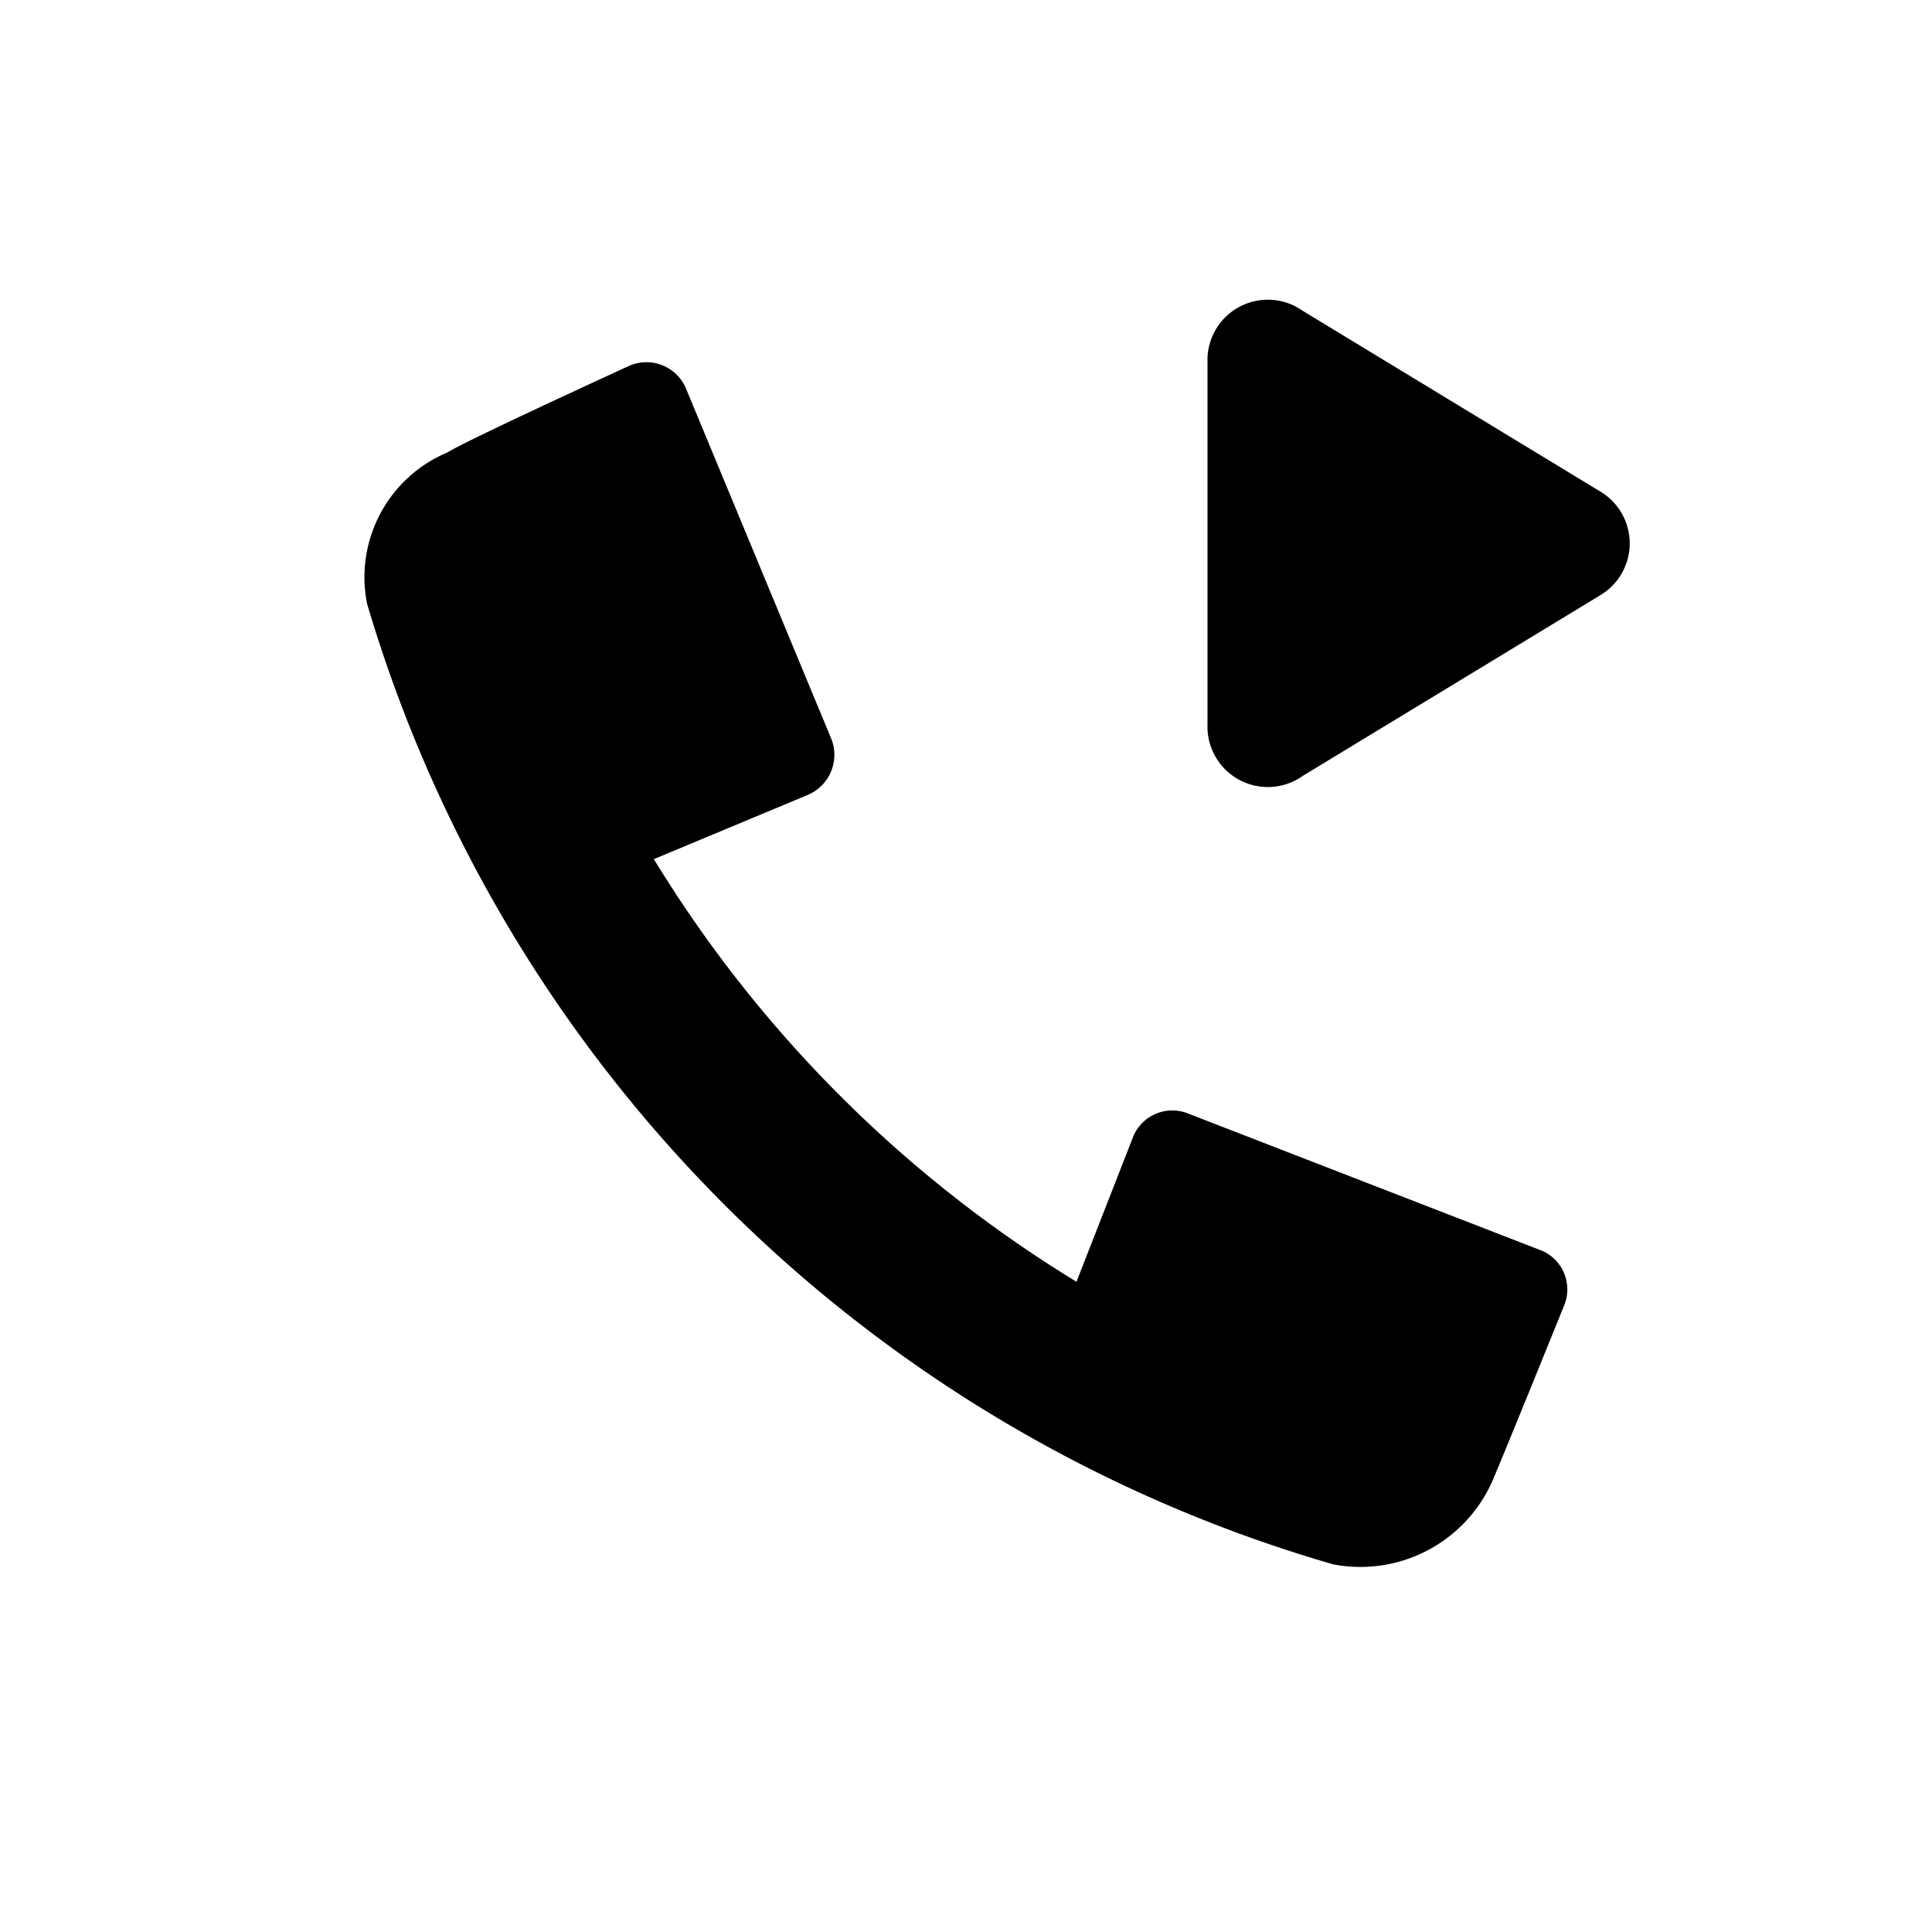 <svg id="icon" xmlns="http://www.w3.org/2000/svg" viewBox="0 0 32 32"><defs><style>.cls-1{fill-rule:evenodd;}</style></defs><title>call-resume</title><path class="cls-1" d="M25.55,20.72l-5.88-2.28a.7.7,0,0,0-.91.41l-.93,2.38a21.05,21.05,0,0,1-7-7l2.54-1.06a.72.72,0,0,0,.4-.93L11.36,6.43a.71.71,0,0,0-.94-.37s-2.73,1.25-3,1.43A2.24,2.24,0,0,0,6.08,10a23.5,23.5,0,0,0,16,15.91,2.39,2.39,0,0,0,2.63-1.36h0c.15-.34,1.19-2.91,1.19-2.91A.7.7,0,0,0,25.55,20.72Z"/><path class="cls-1" d="M26.52,8.15l-4.94-3A1,1,0,0,0,20,6v6a1,1,0,0,0,1.58.85l4.94-3A1,1,0,0,0,26.52,8.15Z"/></svg>